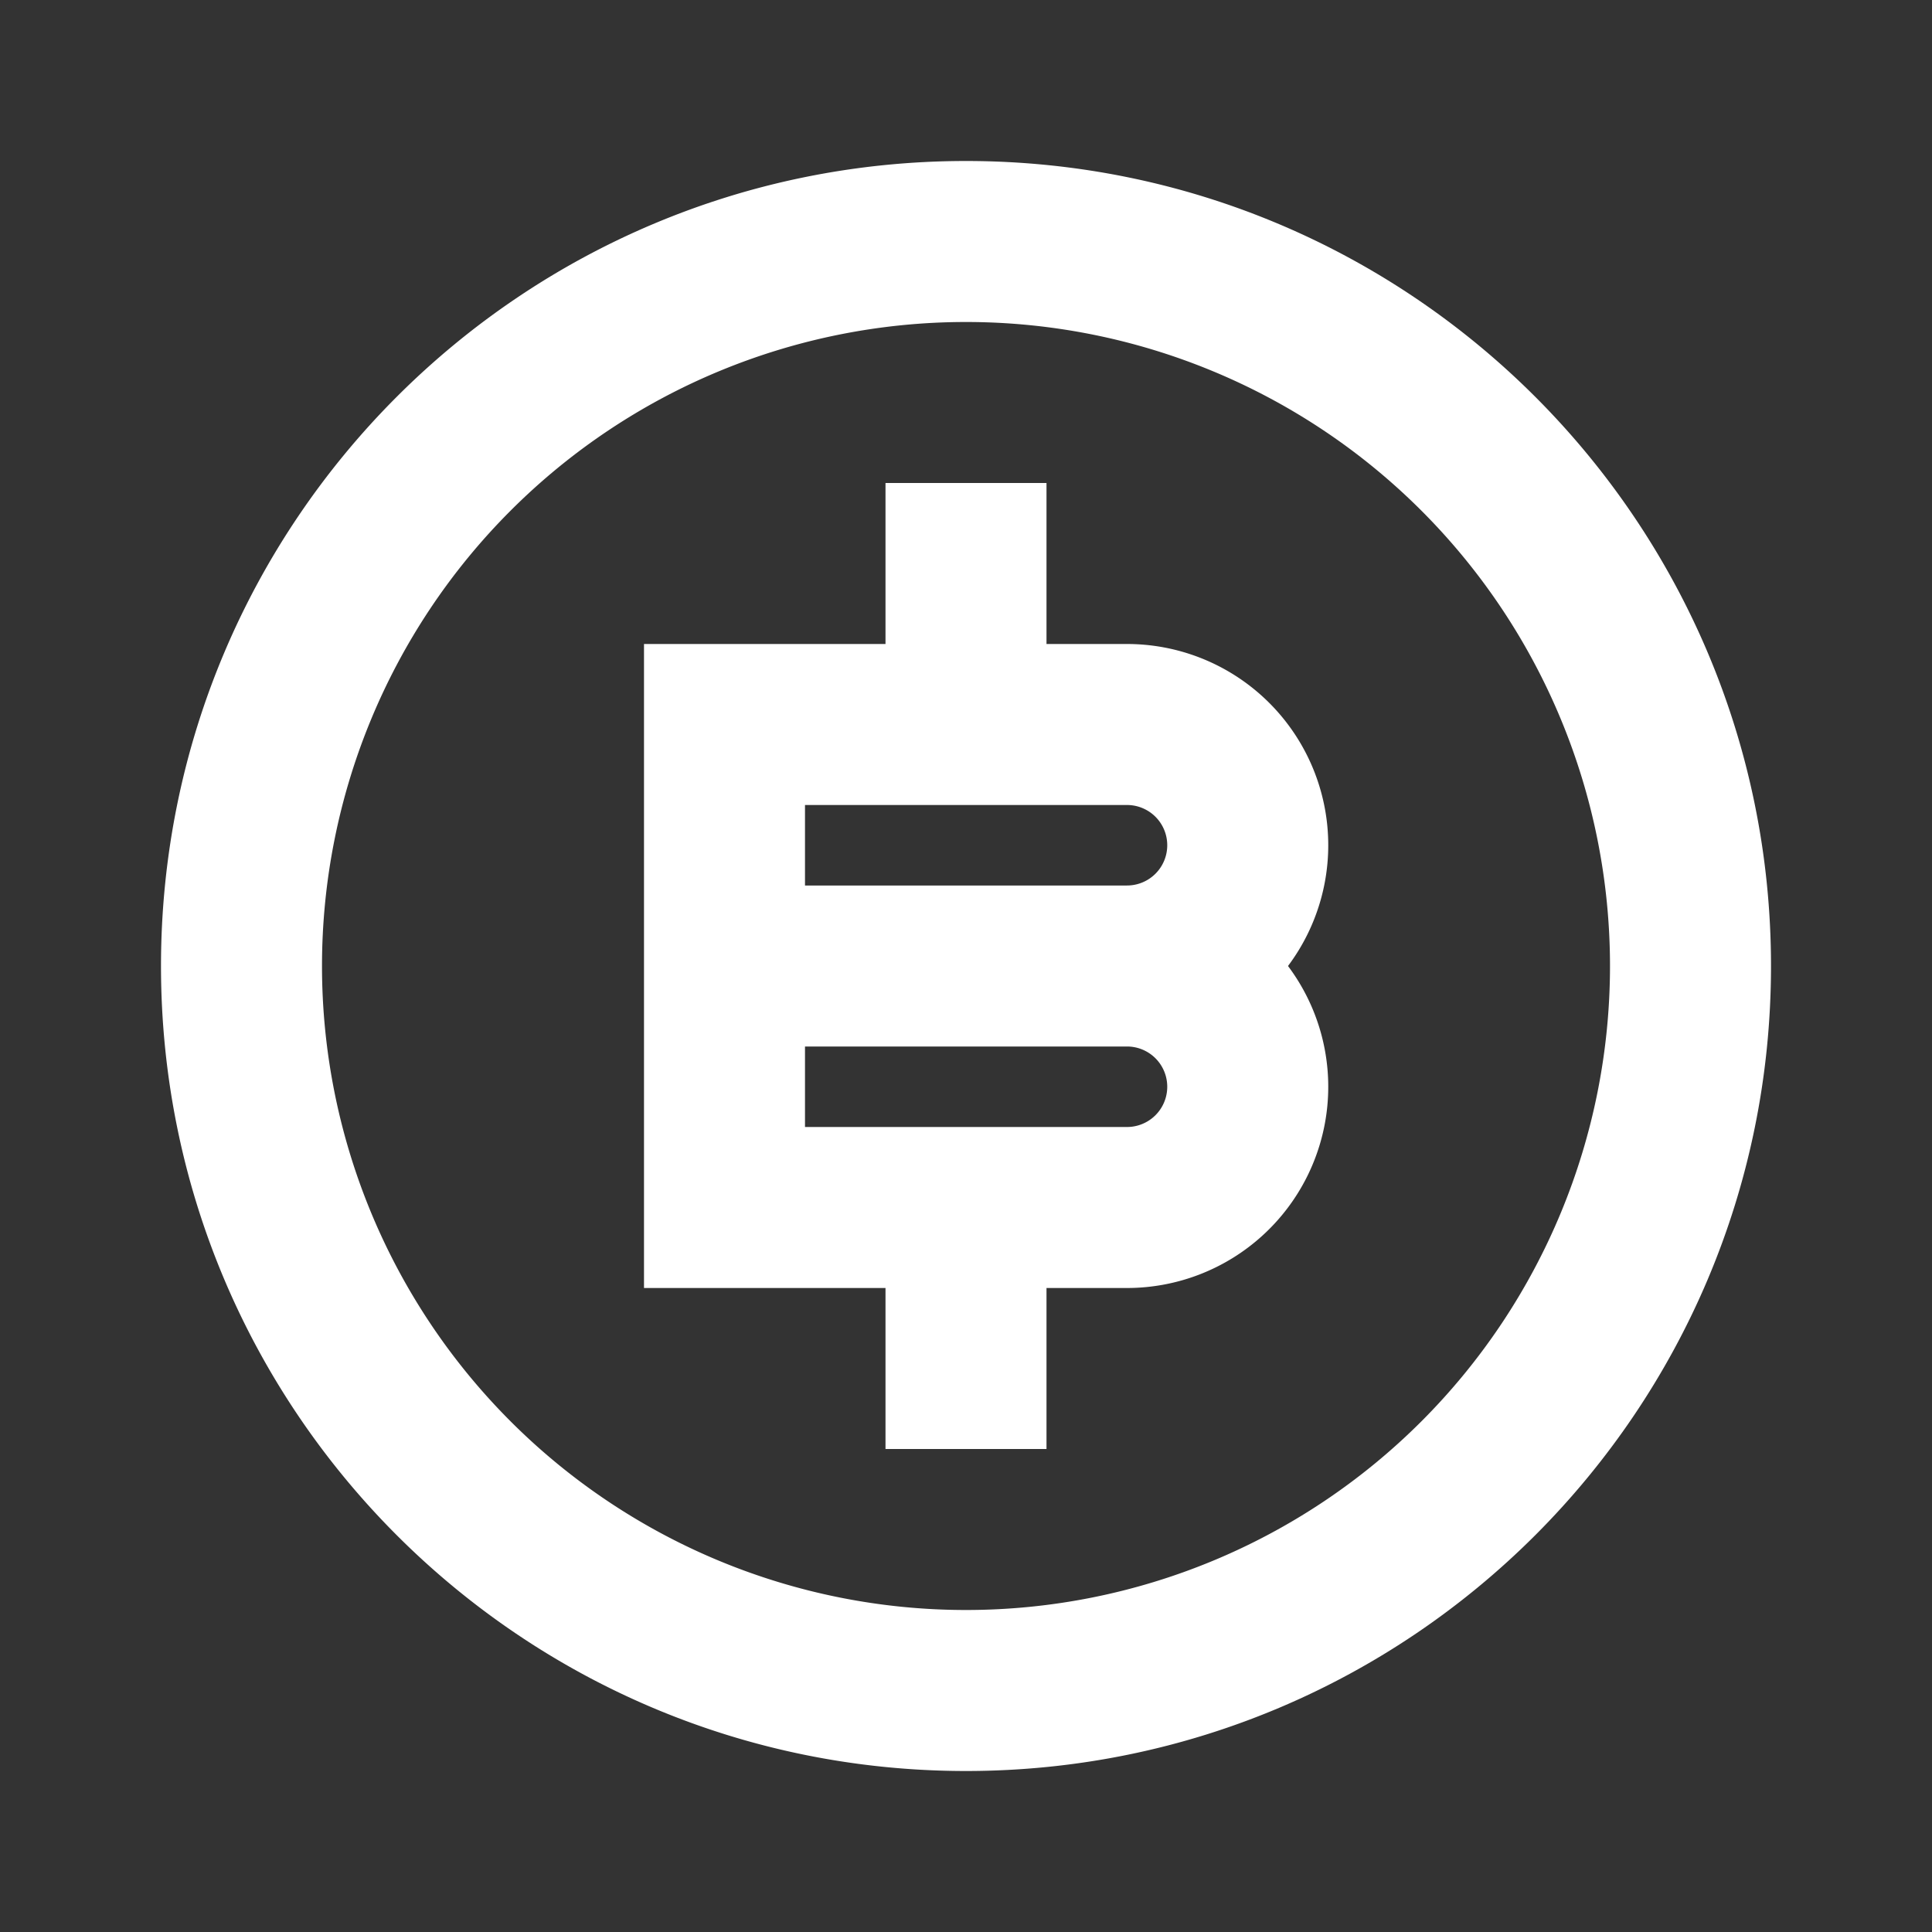 <svg xmlns="http://www.w3.org/2000/svg" viewBox="0 0 24 24">
    <rect x="0" y="0" width="24" height="24" fill="#333333" stroke="none"/>
    <g>
        <path fill="none" d="M0 0h24v24H0z"/>
        <path fill="#fff" d="M12 22C6.477 22 2 17.523 2 12S6.477 2 12 2s10 4.477 10 10-4.477 10-10 10zm0-2a8 8 0 1 0 0-16 8 8 0 0 0 0 16zm-1-4H8V8h3V6h2v2h1a2.5 2.5 0 0 1 2 4 2.5 2.5 0 0 1-2 4h-1v2h-2v-2zm-1-3v1h4a.5.5 0 1 0 0-1h-4zm0-3v1h4a.5.5 0 1 0 0-1h-4z"/>
    </g>
</svg>
